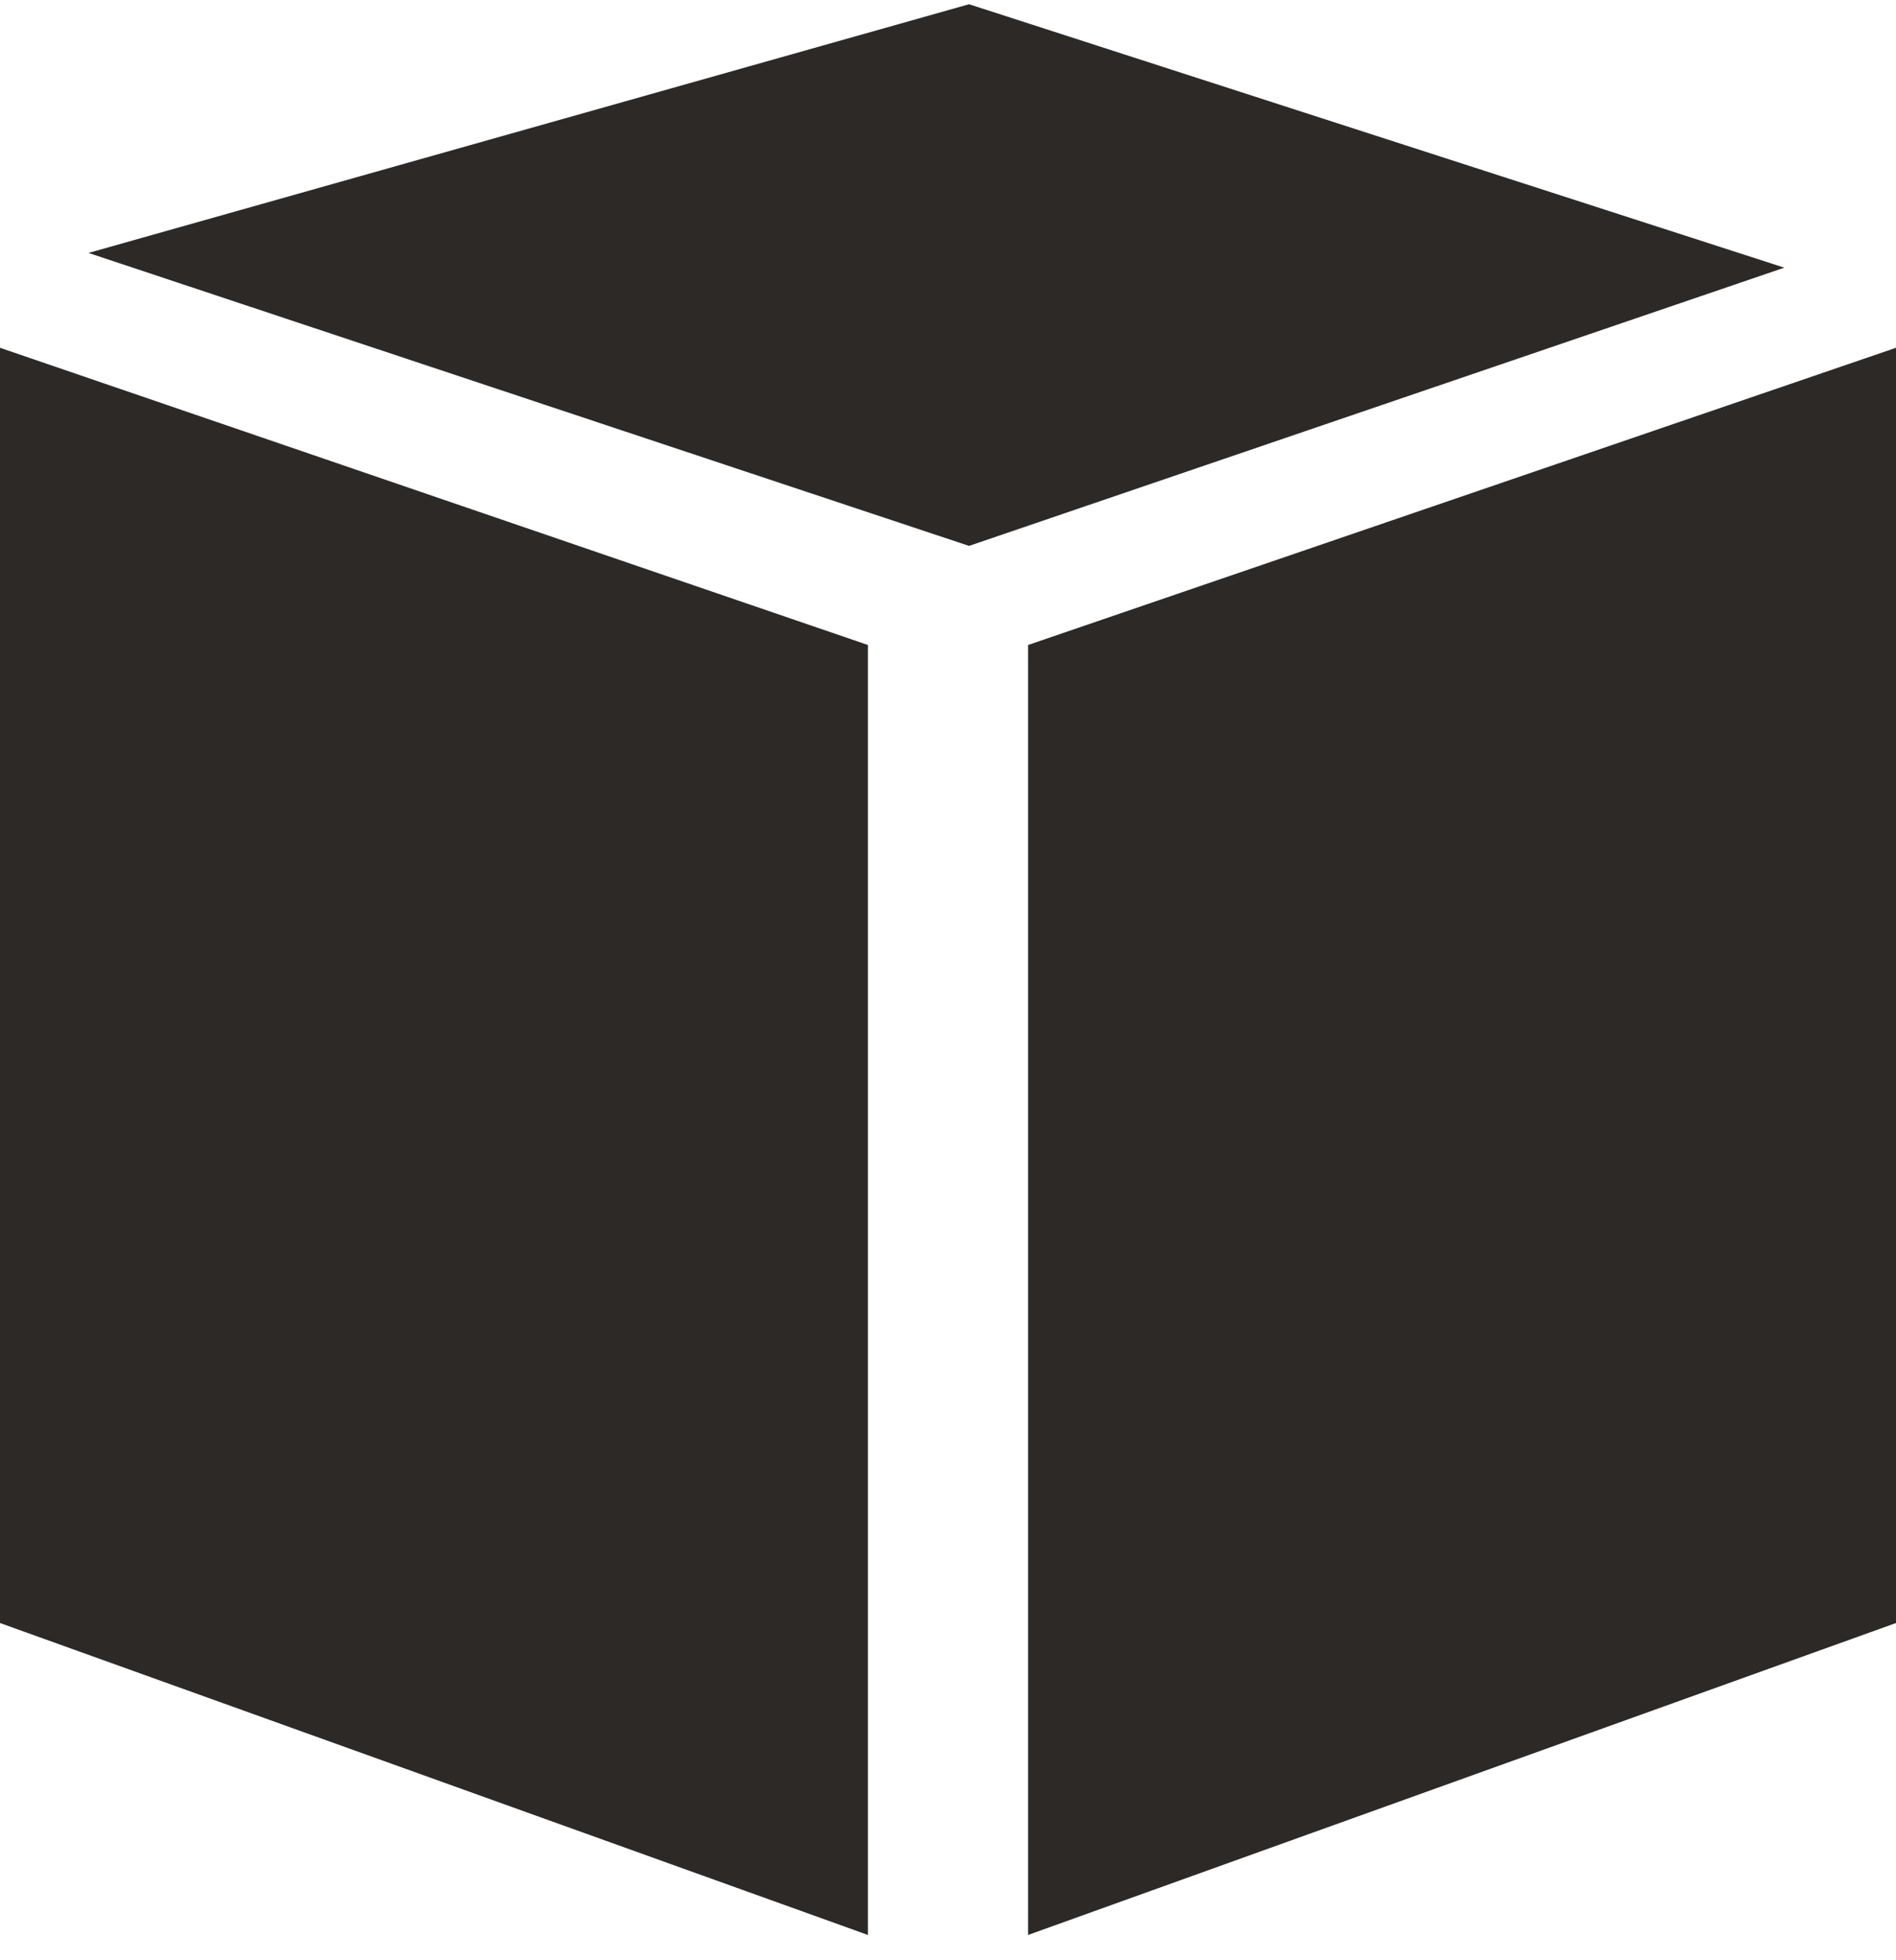 <svg width="30" height="31" viewBox="0 0 30 31" xmlns="http://www.w3.org/2000/svg"><script xmlns="" type="text/javascript" charset="utf-8" id="zm-extension"/><title>59BB2273-DF39-4921-9ED4-DEC009ACF1B3</title><path d="M13.733 30.6L0 25.667V5.5l13.733 4.7zm2.534 0L30 25.667V5.5l-13.733 4.7zM1.4 4L15.333.067l12.9 4.166-12.9 4.4z" fill="#2D2926" fill-rule="evenodd"/></svg>